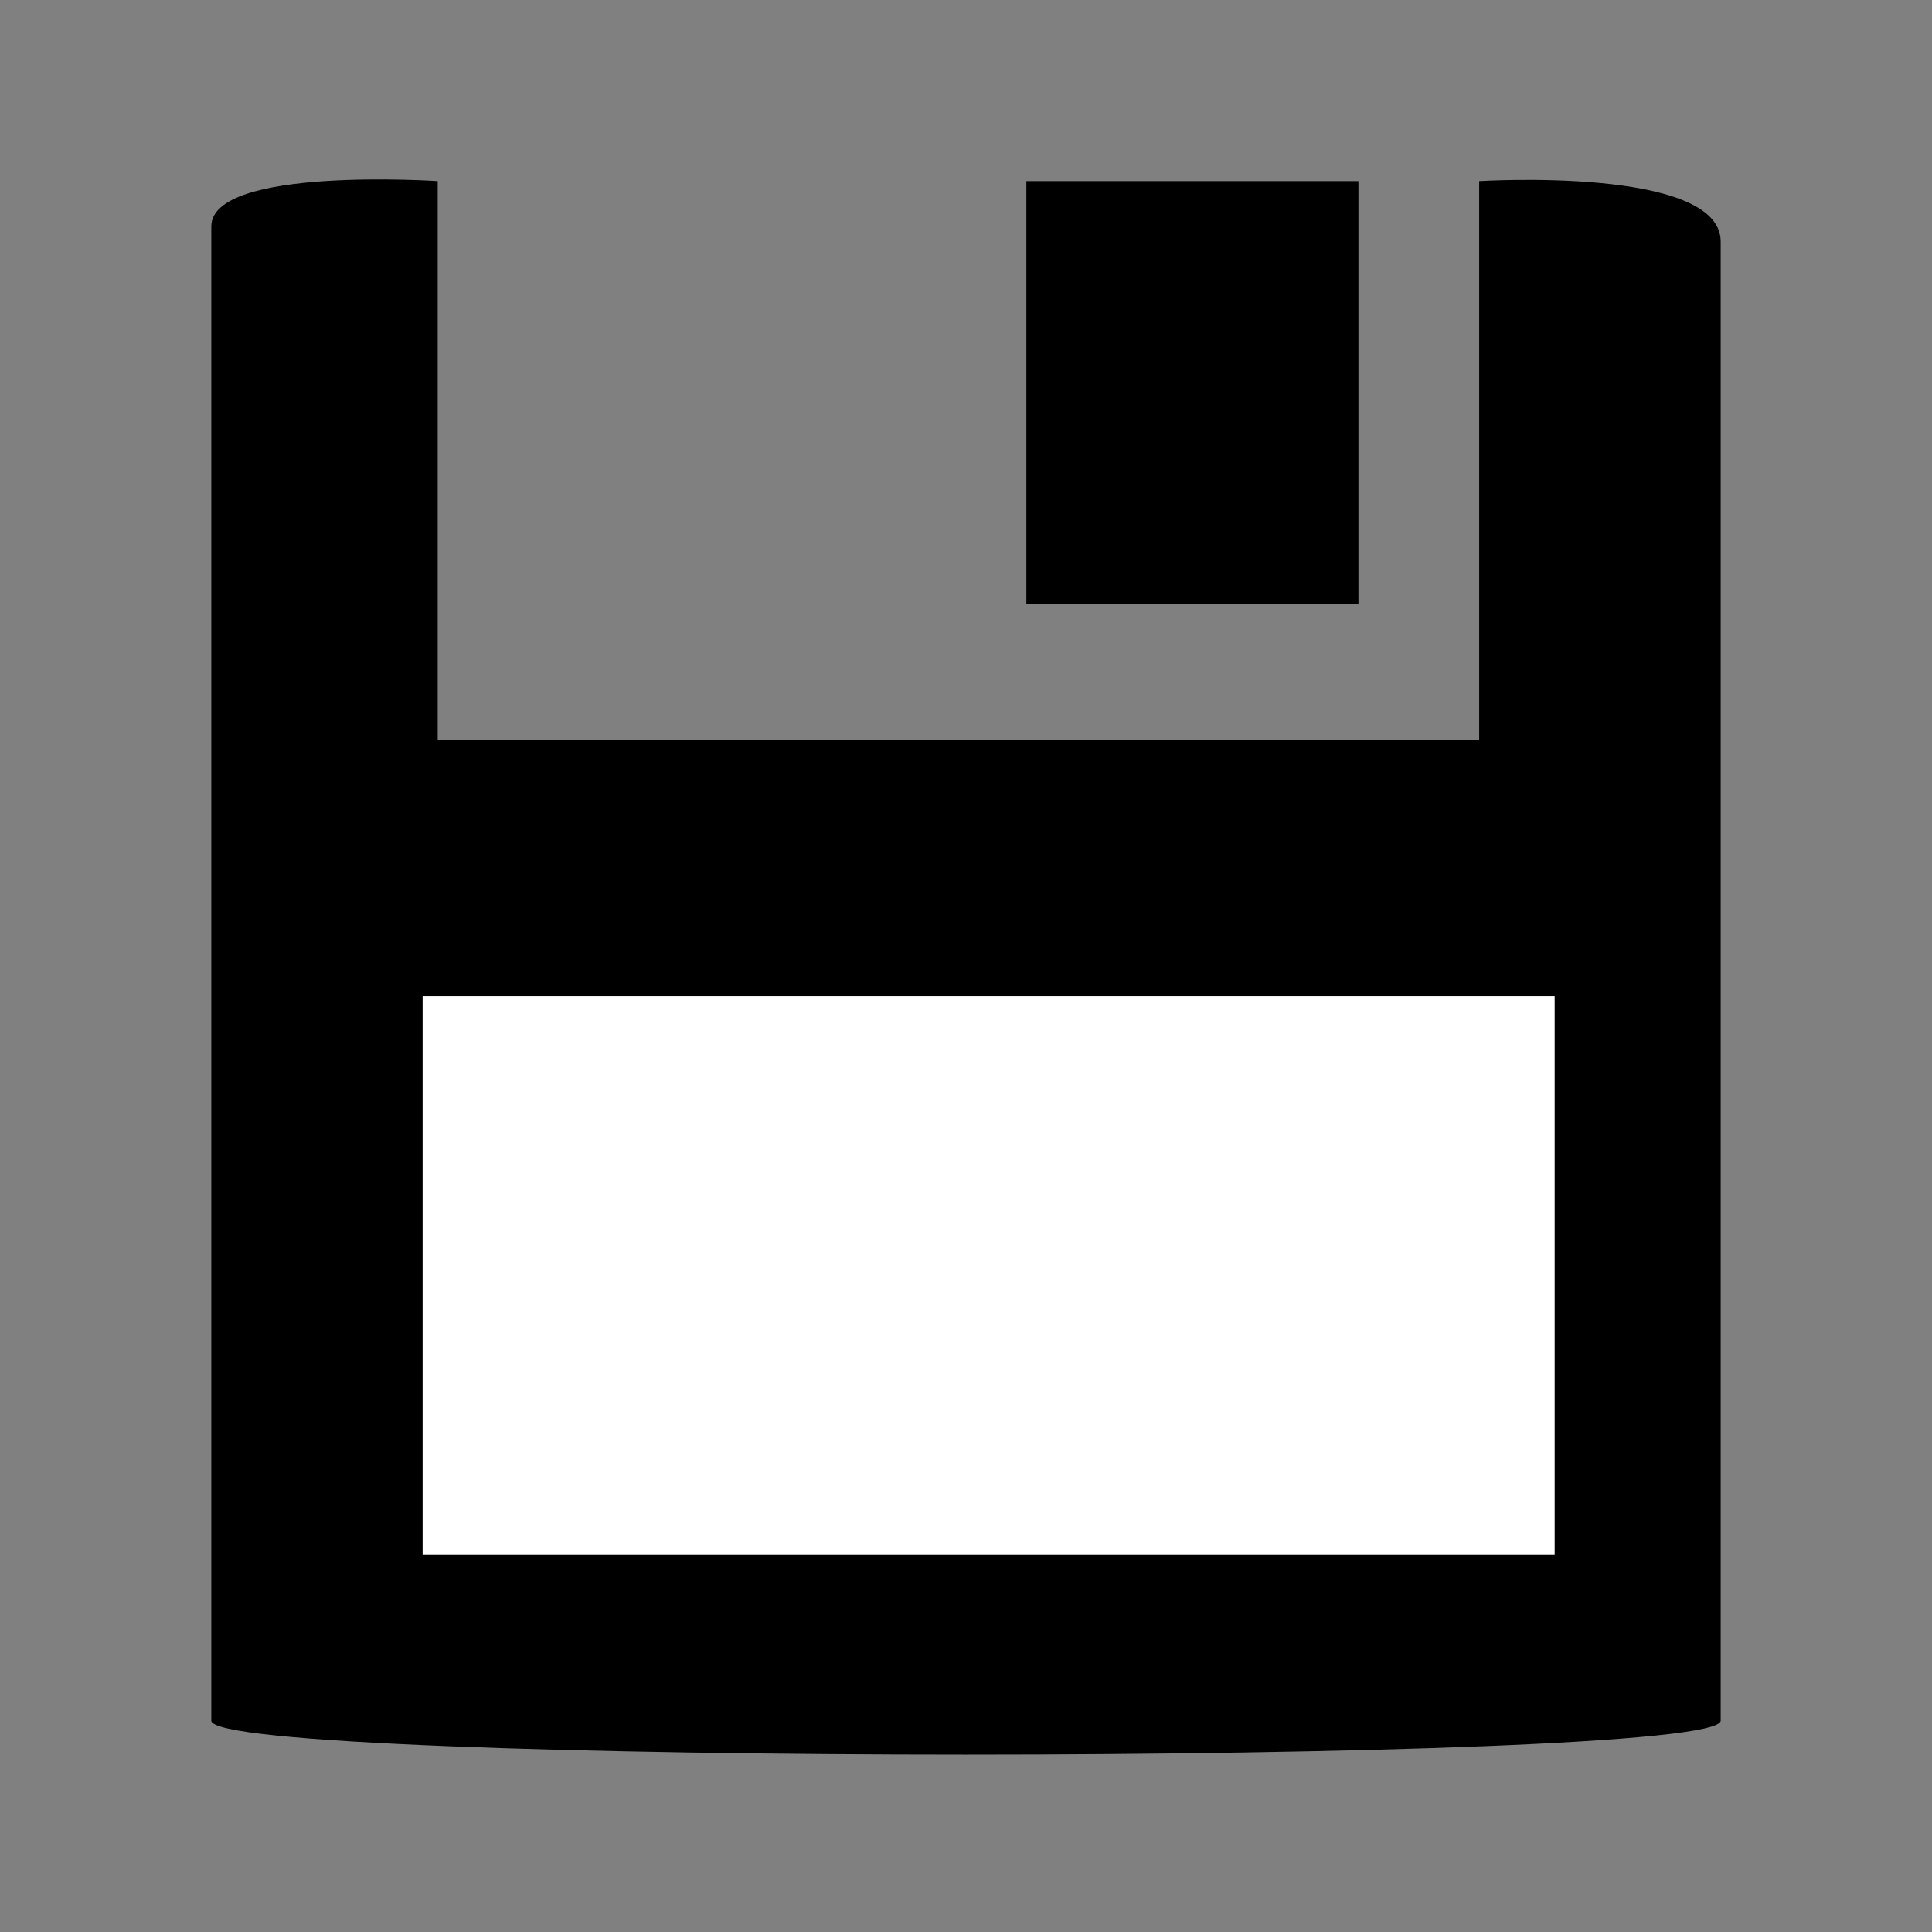 <svg width="64" height="64" viewBox="0 0 64 64" fill="none" xmlns="http://www.w3.org/2000/svg">
<rect x="0" y="0" width="64" height="64" fill="#808080" stroke="none"/>
<path d="M57 57C57 58.5 7 58.5 7 57L7 7.5C7 5.5 14.5 6 14.5 6V24.5L49 24.5V6C49 6 57 5.5 57 8V57Z" fill="black"/>
<path d="M34 20V6H45V20H34Z" fill="black"/>
<path d="M51.5 33H14V51.5H51.5V33Z" fill="white"/>
</svg>
